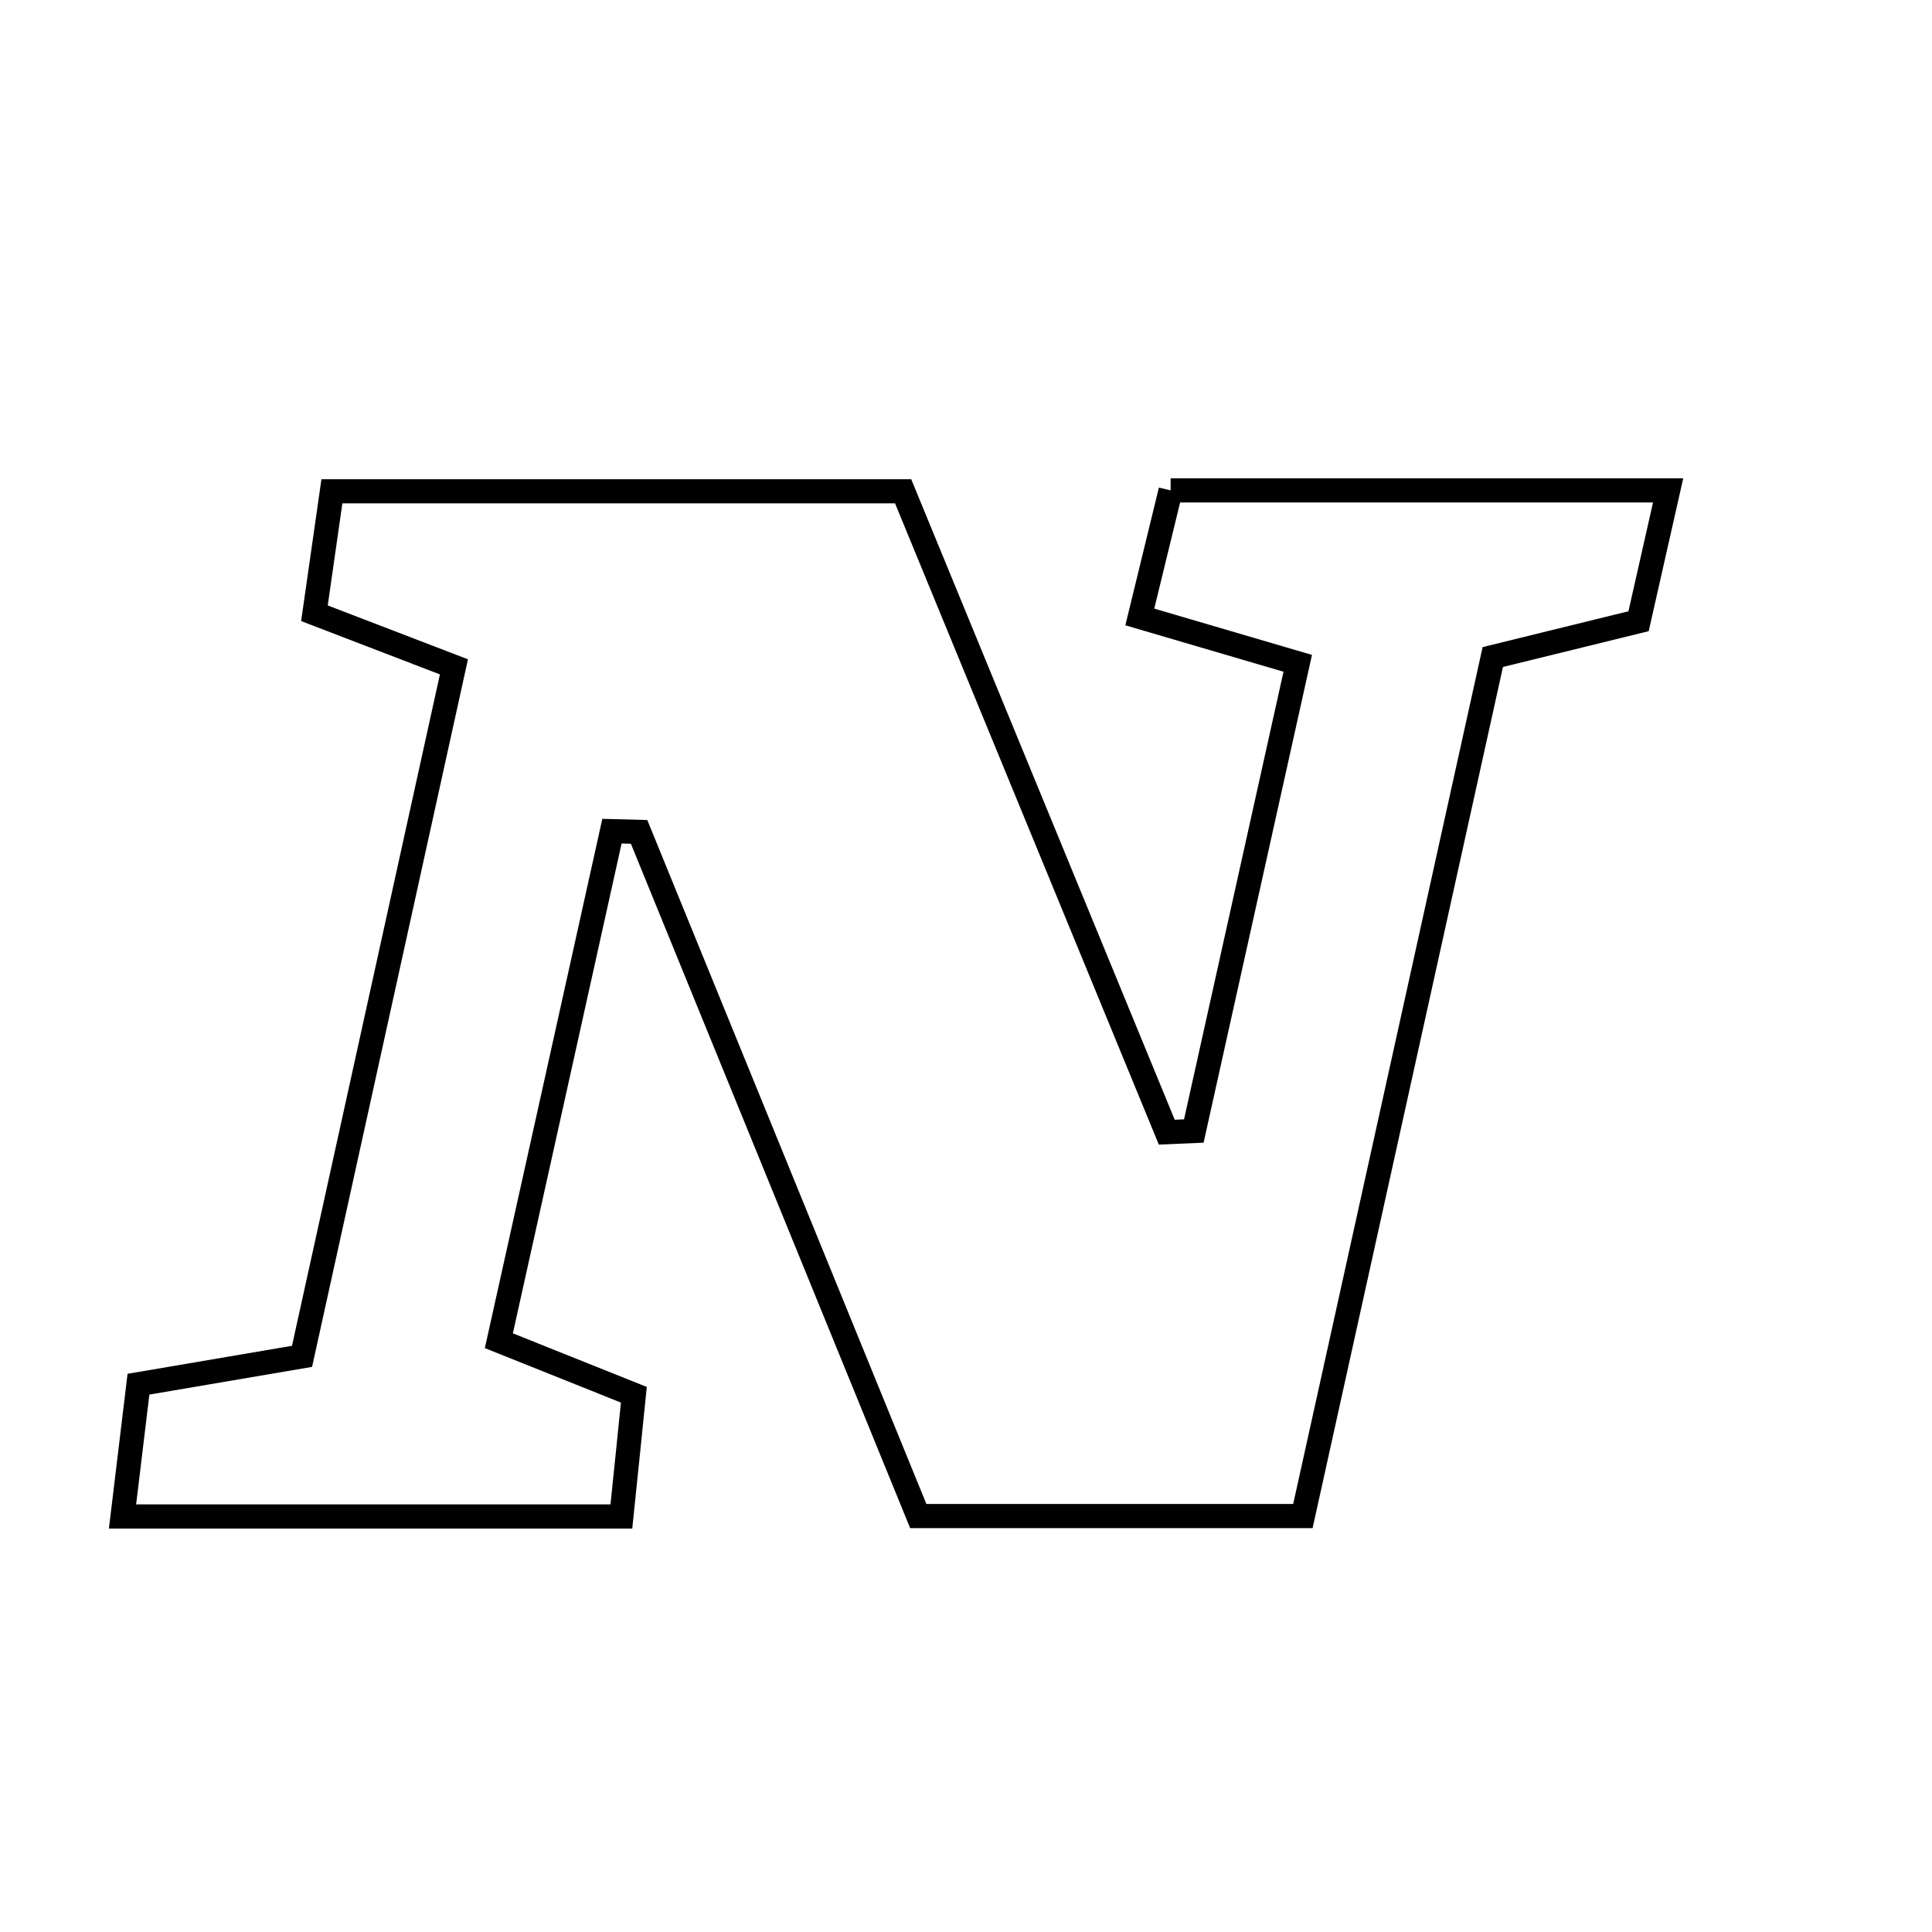 <svg xmlns="http://www.w3.org/2000/svg" viewBox="0.0 0.0 24.0 24.0" height="200px" width="200px"><path fill="none" stroke="black" stroke-width=".3" stroke-opacity="1.0"  filling="0" d="M14.542 6.092 C16.613 6.092 18.615 6.092 20.722 6.092 C20.589 6.68 20.478 7.175 20.355 7.717 C19.762 7.863 19.212 7.998 18.544 8.162 C17.758 11.716 16.977 15.25 16.185 18.833 C14.584 18.833 13.103 18.833 11.407 18.833 C10.275 16.058 9.107 13.196 7.939 10.334 C7.827 10.331 7.715 10.328 7.602 10.325 C7.142 12.397 6.683 14.47 6.197 16.655 C6.796 16.895 7.3 17.096 7.874 17.326 C7.829 17.768 7.785 18.205 7.719 18.838 C5.581 18.838 3.643 18.838 1.522 18.838 C1.589 18.282 1.652 17.755 1.72 17.195 C2.391 17.081 2.96 16.984 3.752 16.849 C4.367 14.059 4.99 11.229 5.639 8.284 C5.023 8.048 4.514 7.852 3.906 7.618 C3.974 7.139 4.044 6.653 4.123 6.103 C6.507 6.103 8.769 6.103 11.219 6.103 C12.292 8.712 13.393 11.388 14.494 14.064 C14.606 14.059 14.718 14.055 14.83 14.05 C15.252 12.151 15.674 10.253 16.121 8.24 C15.429 8.037 14.842 7.864 14.159 7.664 C14.291 7.121 14.411 6.632 14.542 6.092"></path></svg>